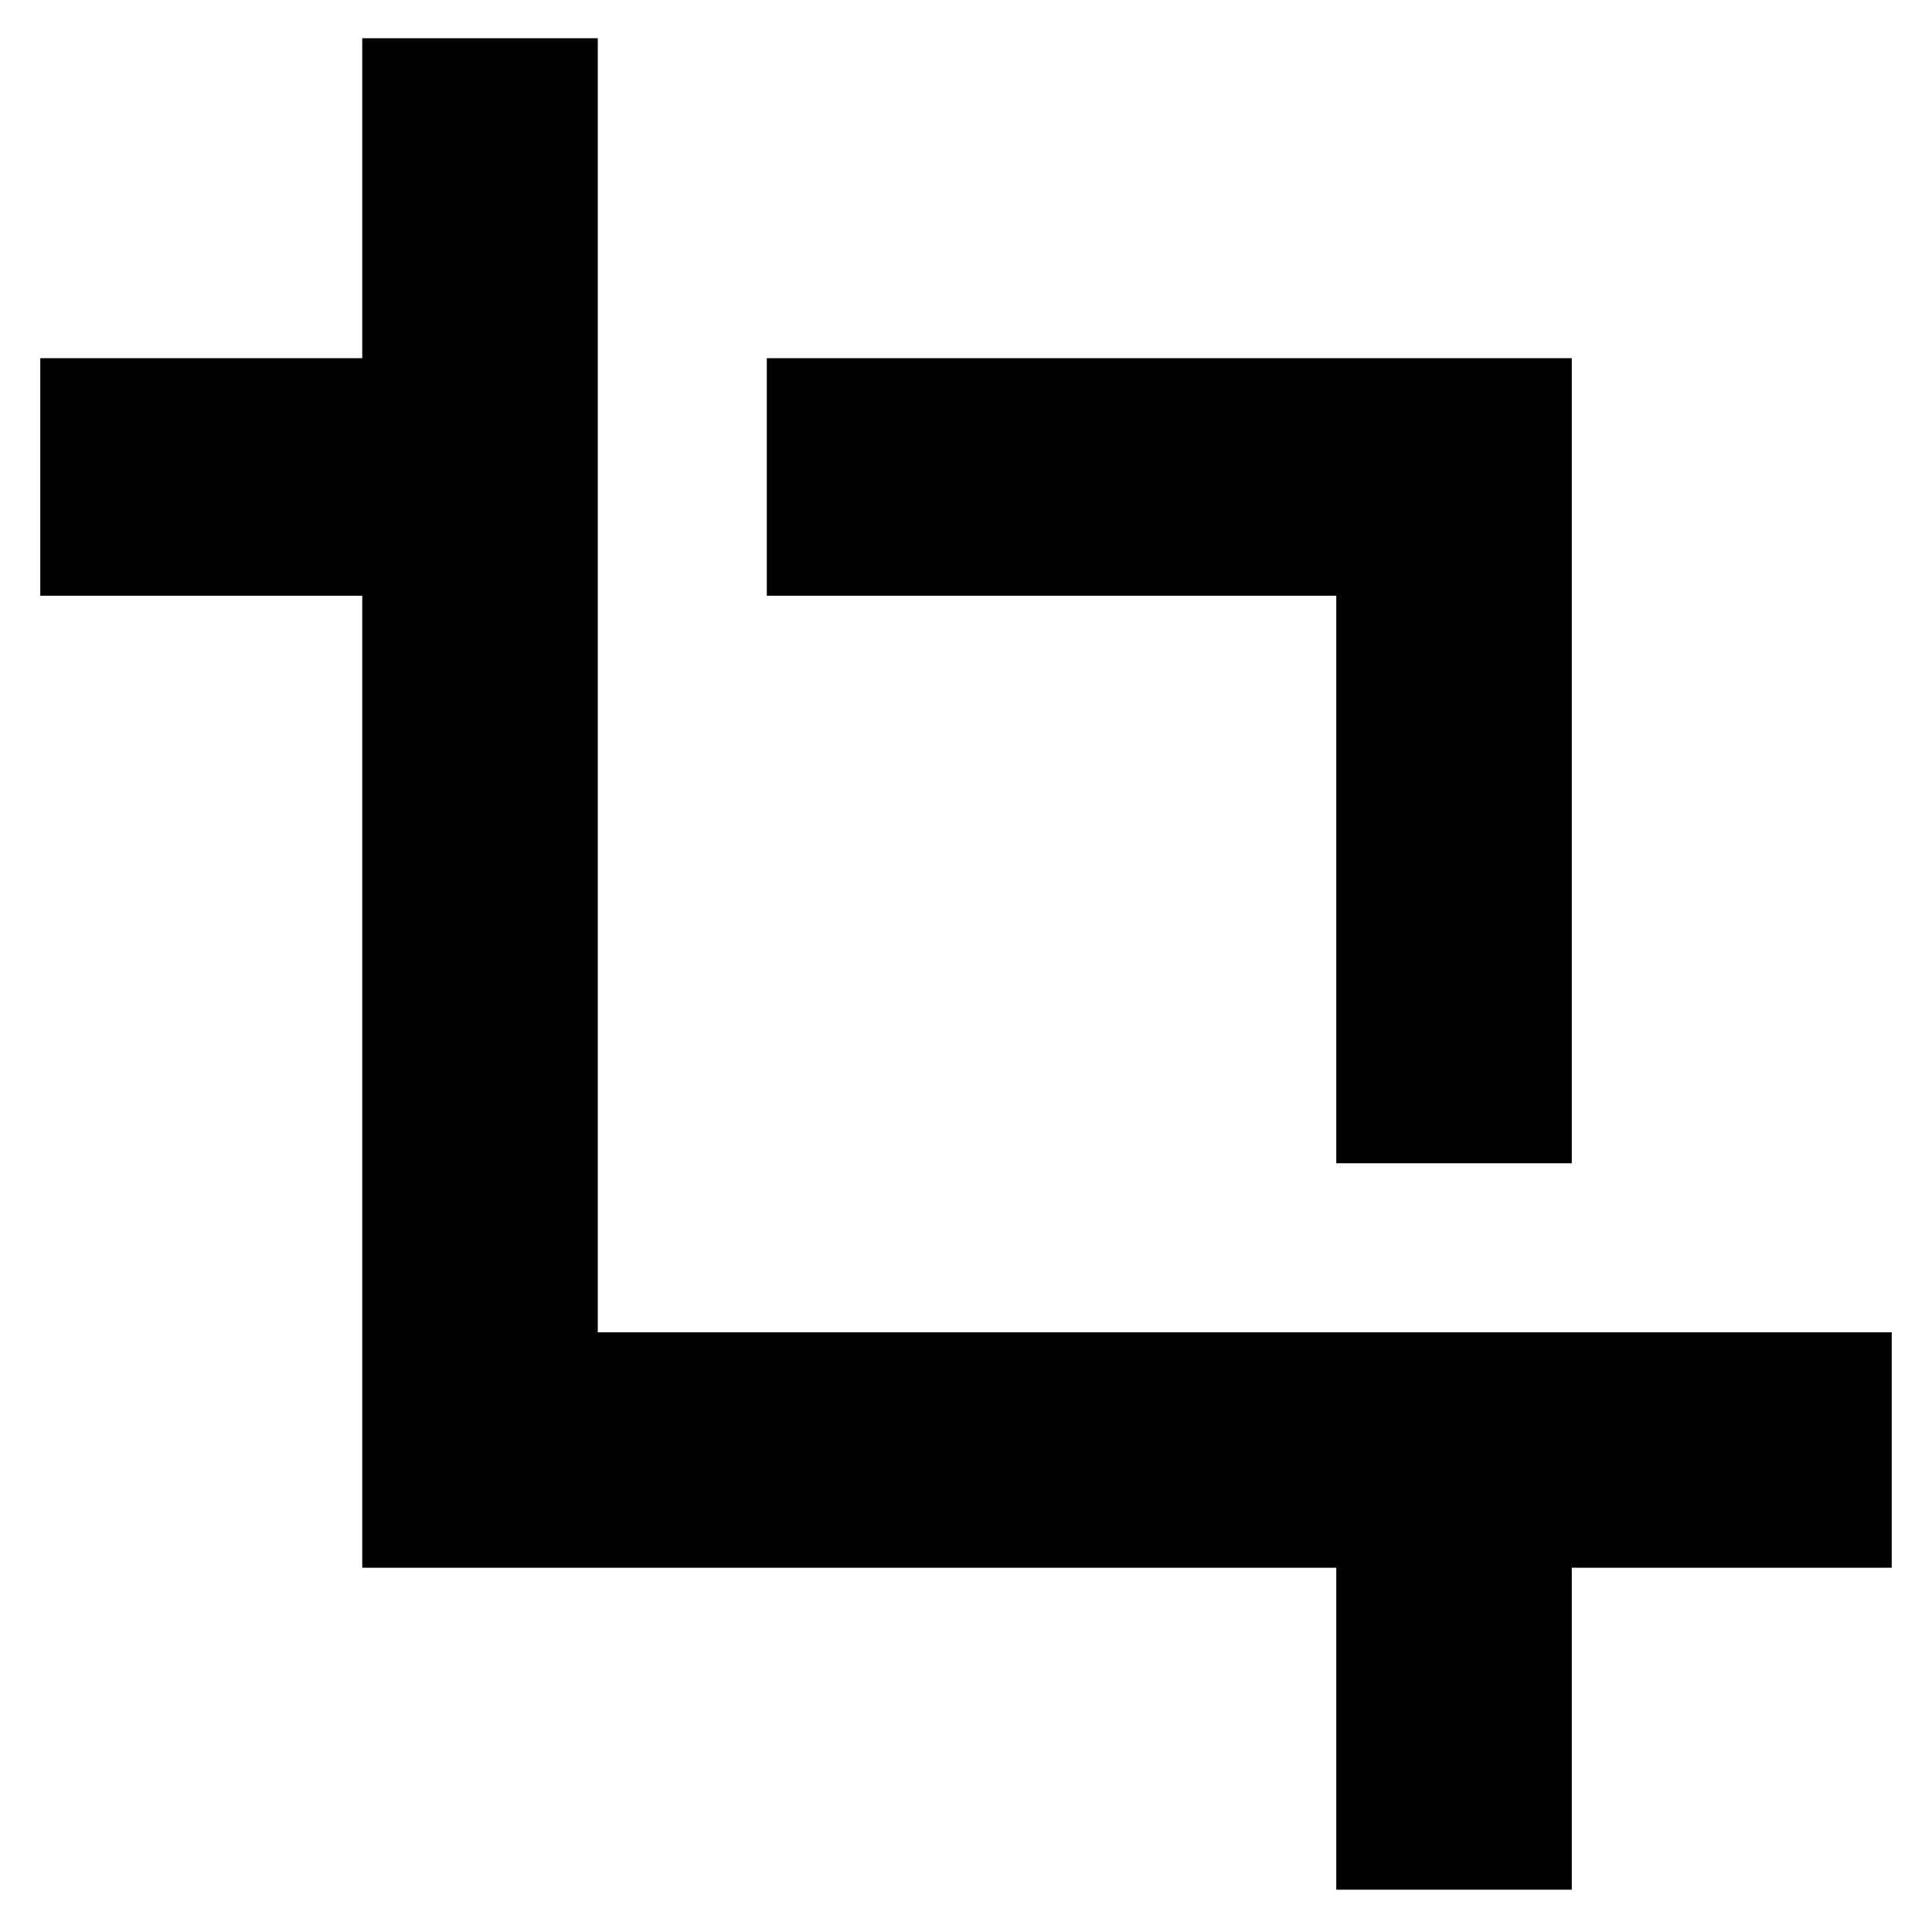 <svg xmlns="http://www.w3.org/2000/svg" height="20" width="20"><path d="M13.833 12.042V6.167H7.938V3.708h8.333v8.334Zm0 7.52v-3.333H3.75V6.167H.417V3.708H3.75V.396h2.438v13.396h13.395v2.437h-3.312v3.333Z"/></svg>